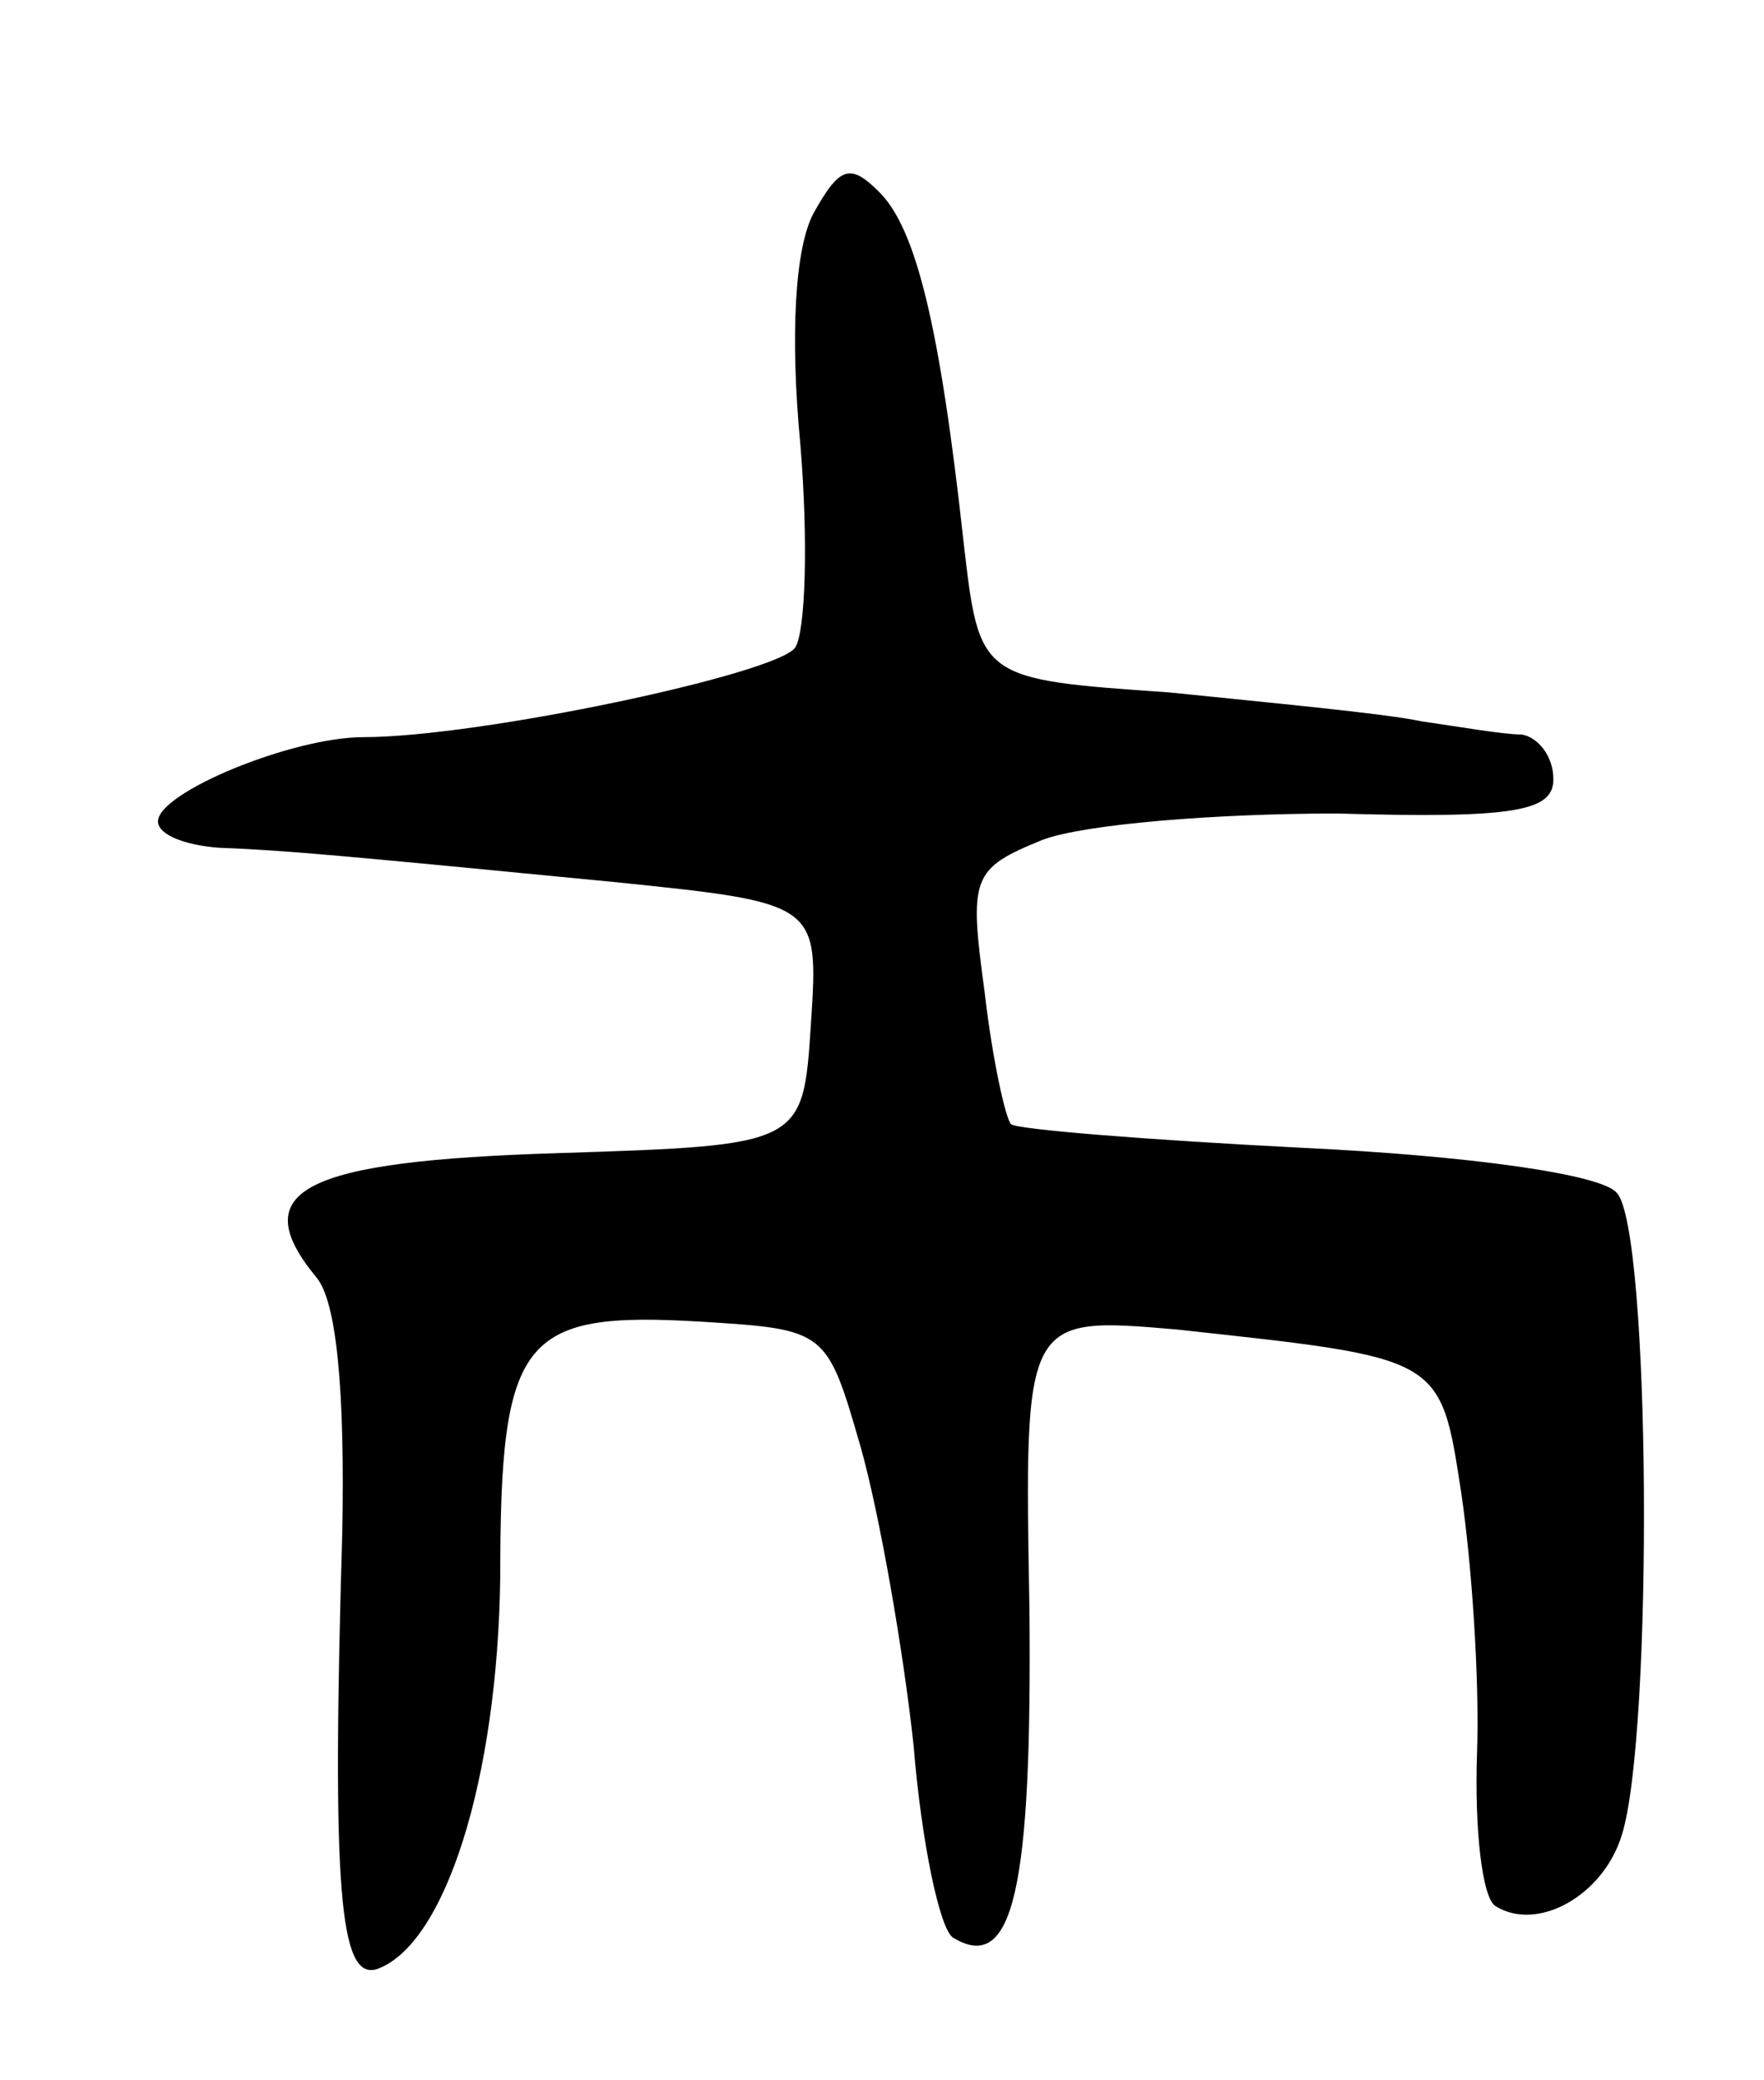 <svg version="1.0" xmlns="http://www.w3.org/2000/svg"
 width="67pt" height="79pt" viewBox="0 0 67 79"
 preserveAspectRatio="xMidYMid meet">
<g transform="translate(0,79) scale(0.1,-0.1)"
fill="#000000" stroke="none">
<path d="M309 709 c-7 -13 -9 -46 -5 -88 3 -36 2 -71 -2 -77 -7 -10 -120 -34
-164 -34 -27 0 -78 -21 -78 -32 0 -5 10 -9 23 -10 26 -1 47 -3 150 -13 78 -8
78 -8 75 -54 -3 -46 -3 -46 -96 -49 -97 -3 -119 -14 -92 -47 8 -9 11 -44 10
-97 -4 -136 -1 -170 13 -166 26 9 46 72 47 149 0 91 8 101 76 97 48 -3 48 -3
61 -48 7 -25 16 -76 20 -113 3 -37 10 -70 15 -73 23 -14 30 19 29 125 -2 111
-2 111 56 106 101 -11 100 -10 108 -62 4 -27 7 -71 6 -99 -1 -29 2 -55 7 -58
16 -10 41 4 48 27 12 38 11 231 -2 244 -6 7 -56 14 -119 17 -59 3 -109 7 -111
9 -2 2 -7 24 -10 50 -6 44 -5 47 22 58 16 6 66 10 112 10 68 -2 82 1 82 13 0
9 -6 16 -12 17 -7 0 -24 3 -38 5 -14 3 -57 7 -96 11 -72 5 -72 5 -78 57 -9 82
-18 119 -32 133 -11 11 -15 10 -25 -8z"/>
</g>
</svg>
